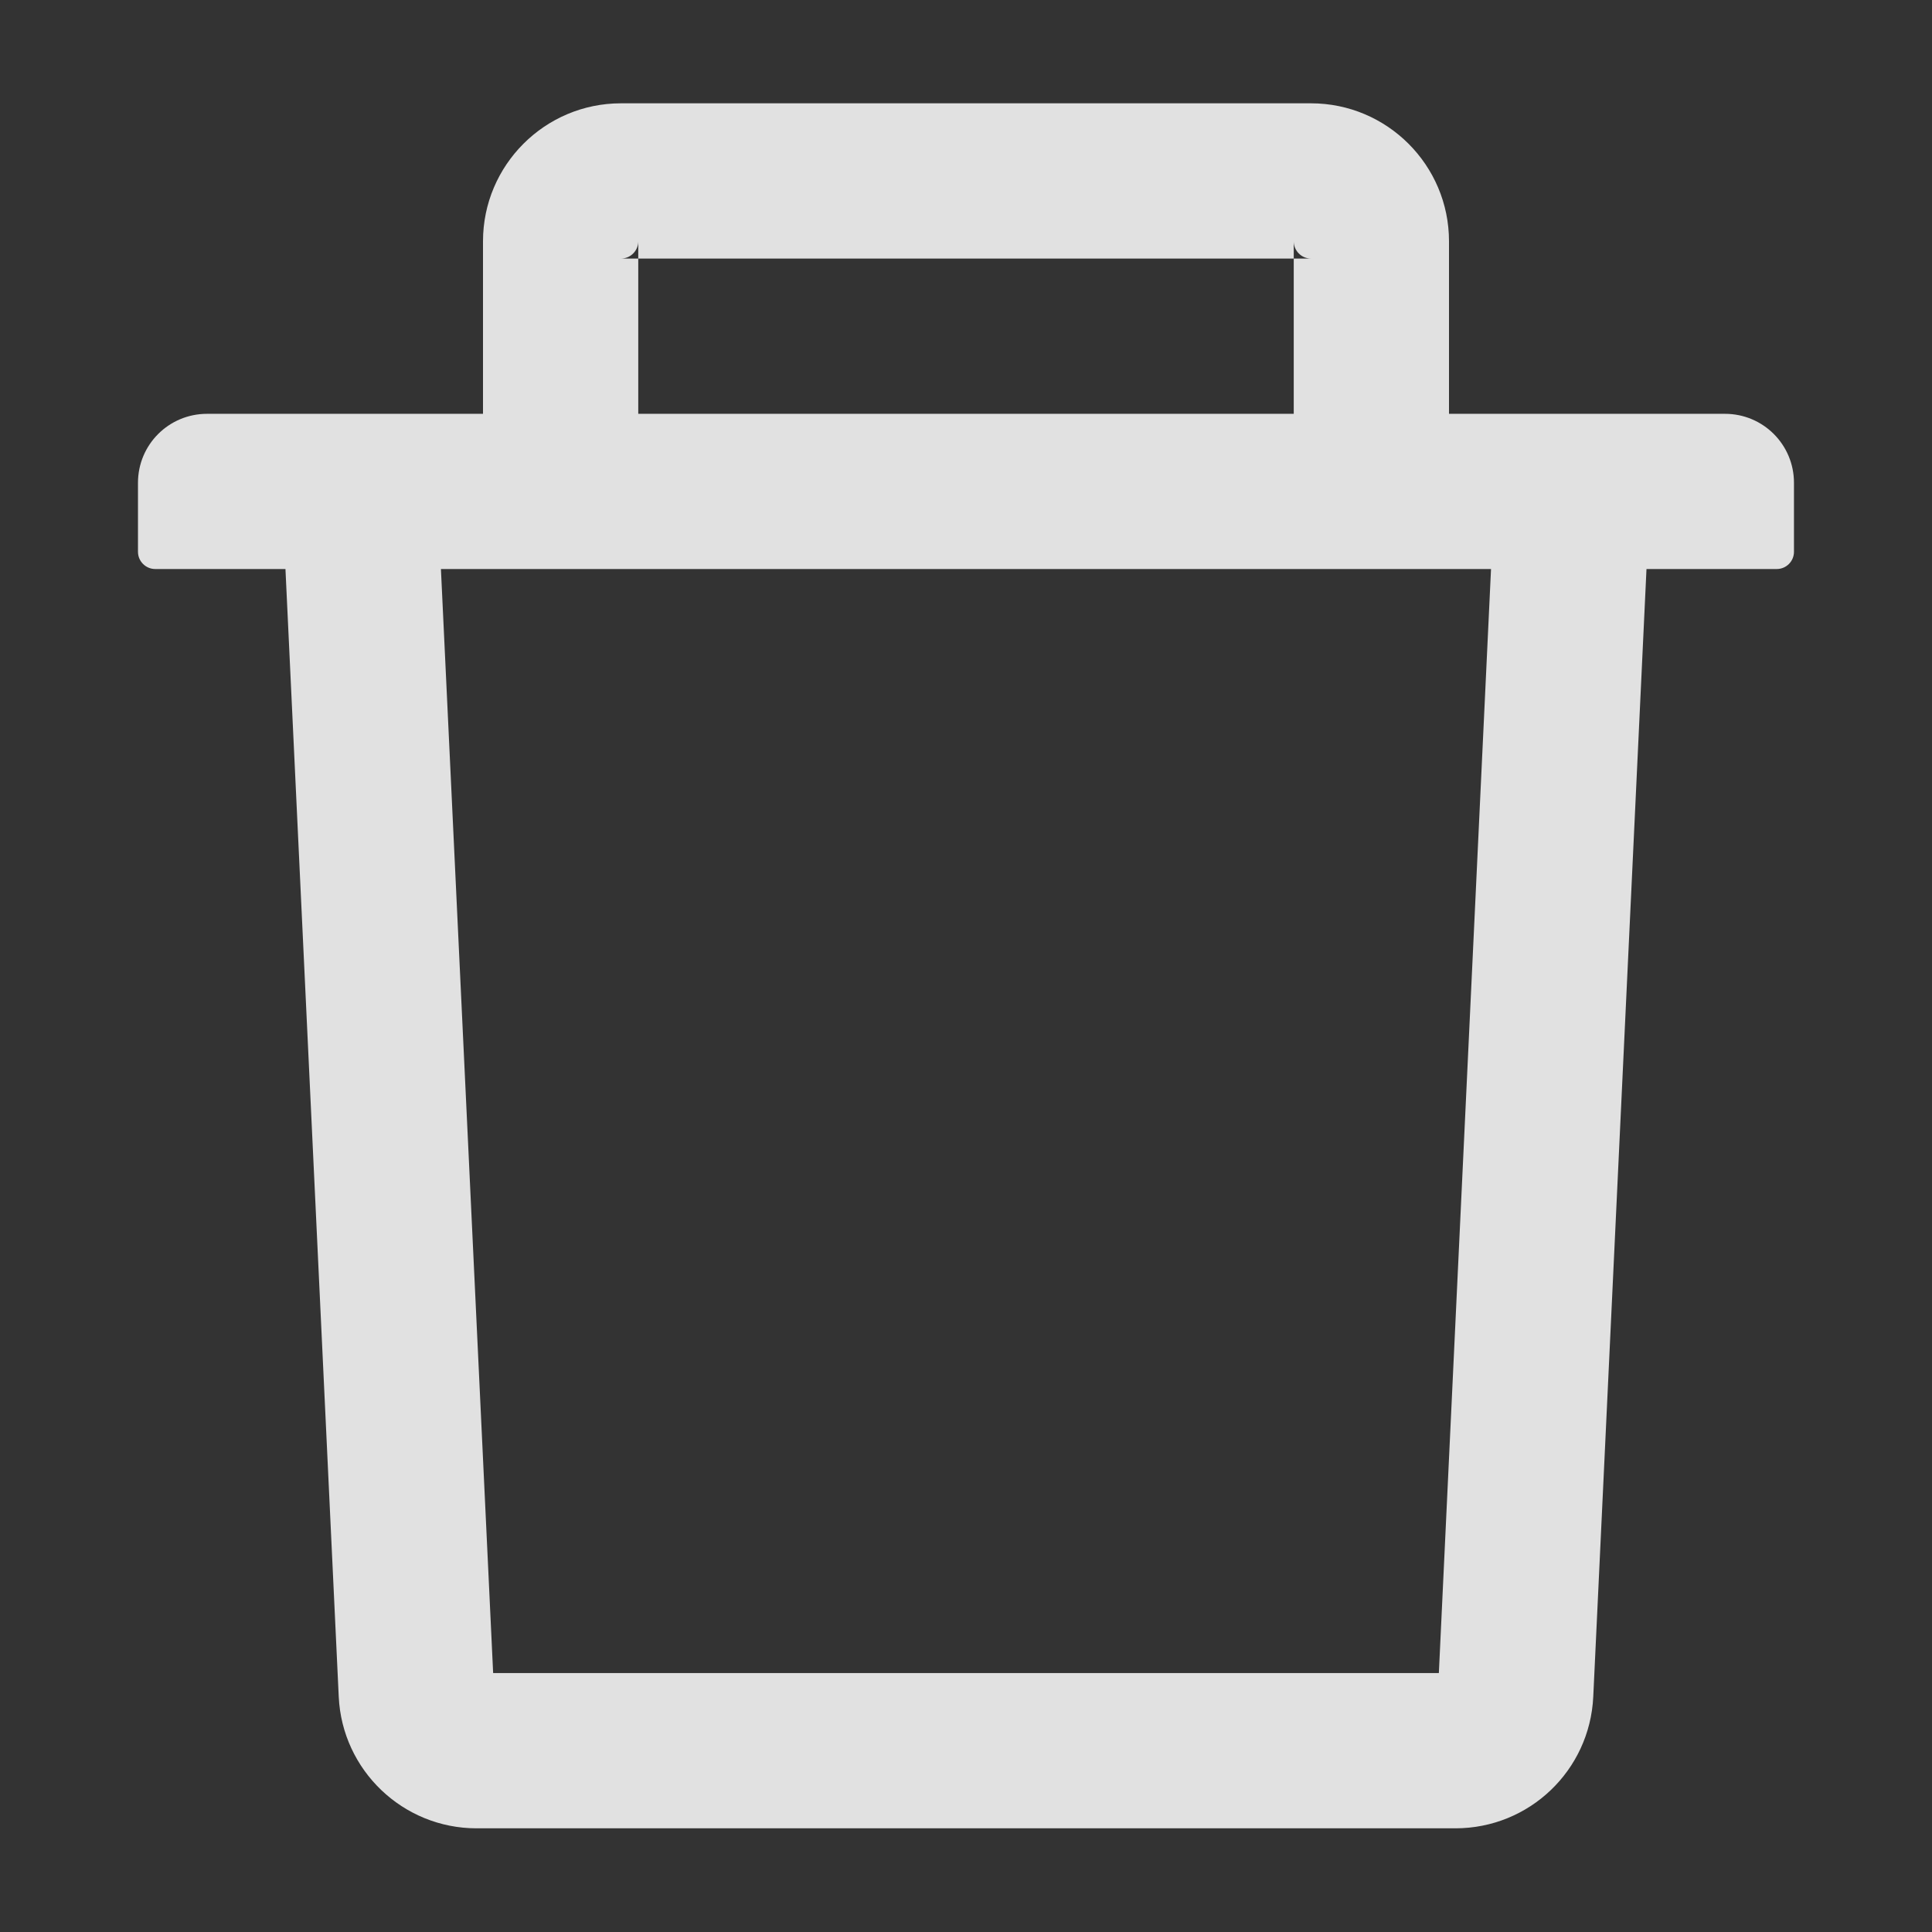 <svg width="36" height="36" viewBox="0 0 36 36" fill="none" xmlns="http://www.w3.org/2000/svg">
<rect x="0" y="0" width="36" height="36" fill="#333333" stroke="none"/>
<path d="M11.893 4.818H11.571C11.748 4.818 11.893 4.673 11.893 4.496V4.818H24.107V4.496C24.107 4.673 24.252 4.818 24.428 4.818H24.107V7.711H27V4.496C27 3.078 25.847 1.925 24.428 1.925H11.571C10.153 1.925 9 3.078 9 4.496V7.711H11.893V4.818ZM32.143 7.711H3.857C3.146 7.711 2.571 8.285 2.571 8.996V10.282C2.571 10.459 2.716 10.603 2.893 10.603H5.319L6.312 31.617C6.376 32.987 7.509 34.068 8.879 34.068H27.12C28.494 34.068 29.623 32.991 29.688 31.617L30.68 10.603H33.107C33.284 10.603 33.428 10.459 33.428 10.282V8.996C33.428 8.285 32.854 7.711 32.143 7.711ZM26.811 31.175H9.189L8.216 10.603H27.783L26.811 31.175Z" fill="white" fill-opacity="0.85"/>
</svg>
